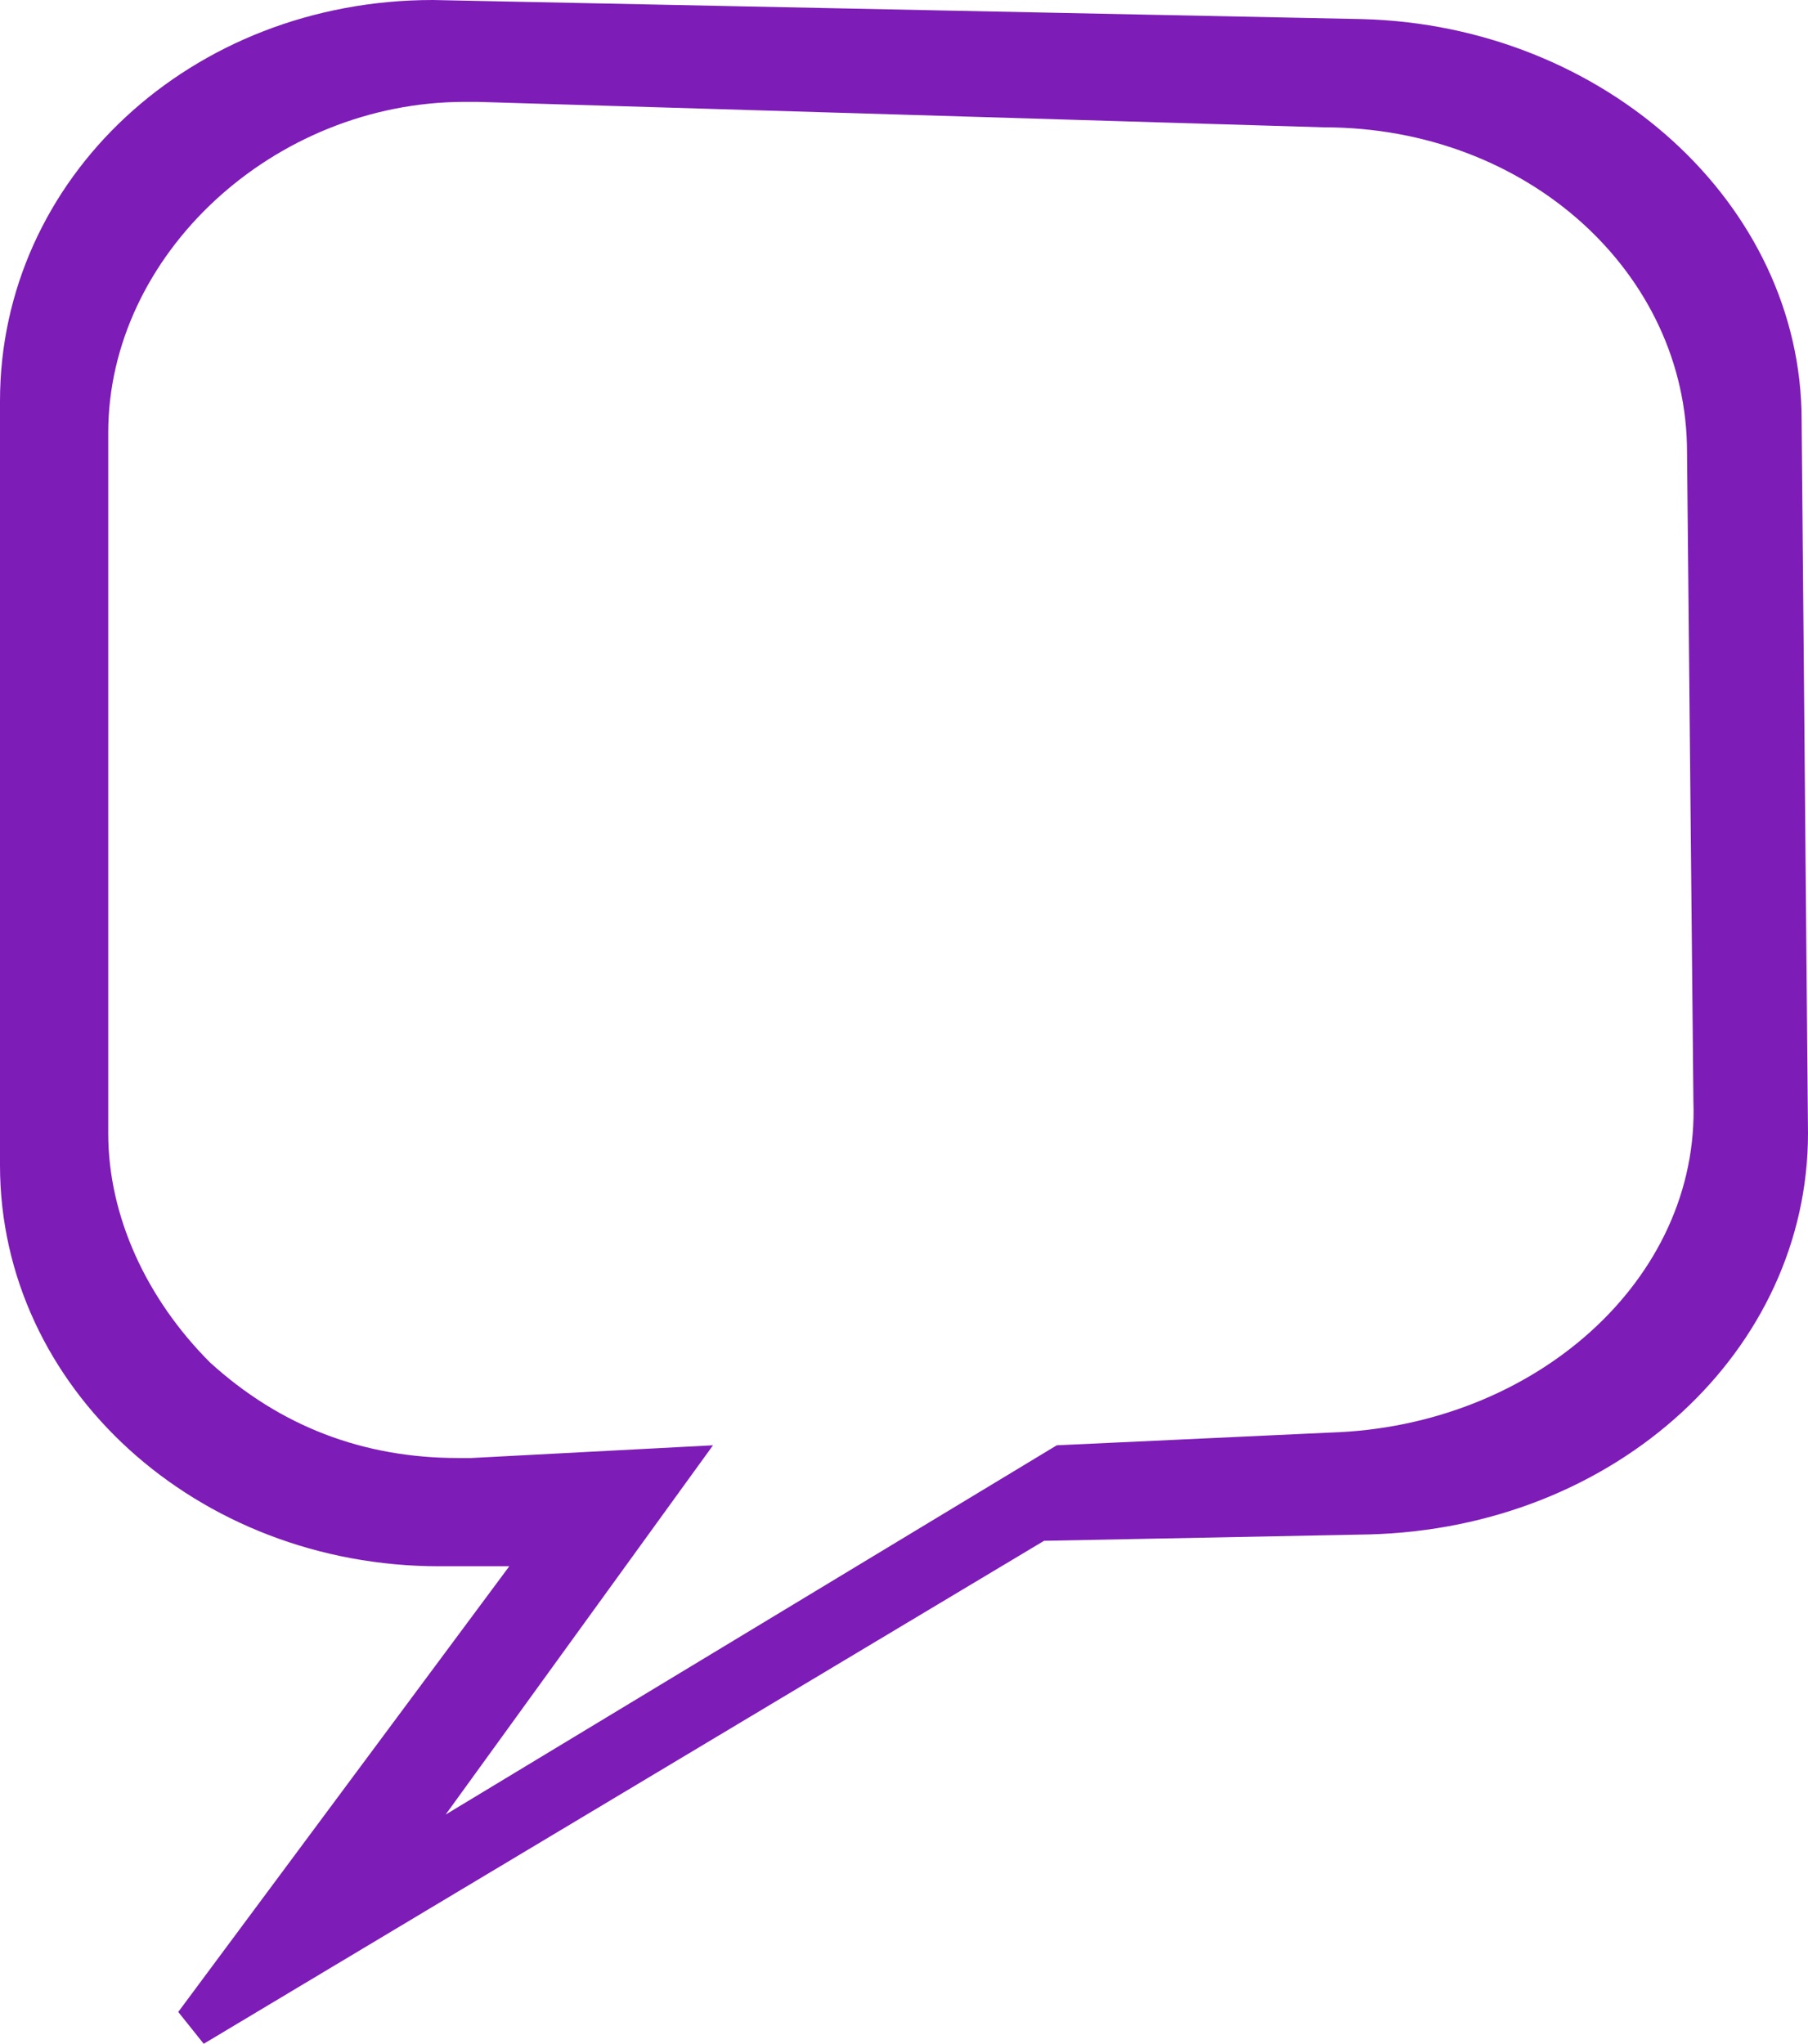 <?xml version="1.0" encoding="utf-8"?>
<!-- Generator: Adobe Illustrator 18.0.0, SVG Export Plug-In . SVG Version: 6.00 Build 0)  -->
<!DOCTYPE svg PUBLIC "-//W3C//DTD SVG 1.1//EN" "http://www.w3.org/Graphics/SVG/1.1/DTD/svg11.dtd">
<svg version="1.1" id="Layer_1" xmlns="http://www.w3.org/2000/svg" xmlns:xlink="http://www.w3.org/1999/xlink" x="0px" y="0px"
	 width="28.4px" height="32.1px" viewBox="0 0 28.4 32.1" enable-background="new 0 0 28.4 32.1" xml:space="preserve">
<path fill="#7D1CB6" d="M2.8,31.6l5.2-7l-1.1,0c-3.8,0-6.9-2.8-6.9-6.3V6.3C0,2.8,3,0,6.8,0l14.6,0.3c3.8,0.1,6.9,2.9,6.9,6.3
	l0.1,11.2c0,3.4-3,6.2-6.9,6.3l-5.1,0.1L3.2,32.1L2.8,31.6z M7,28.5l9.6-5.8l4.3-0.2c3.2-0.1,5.8-2.4,5.7-5.2L26.5,7.1
	C26.5,4.3,24,2,20.8,2L7.5,1.6l-0.2,0c-3,0-5.6,2.4-5.6,5.2v11c0,1.3,0.6,2.6,1.6,3.6c1.1,1,2.4,1.5,3.9,1.5c0.1,0,0.1,0,0.2,0
	l3.8-0.2L7,28.5z"/>
</svg>
